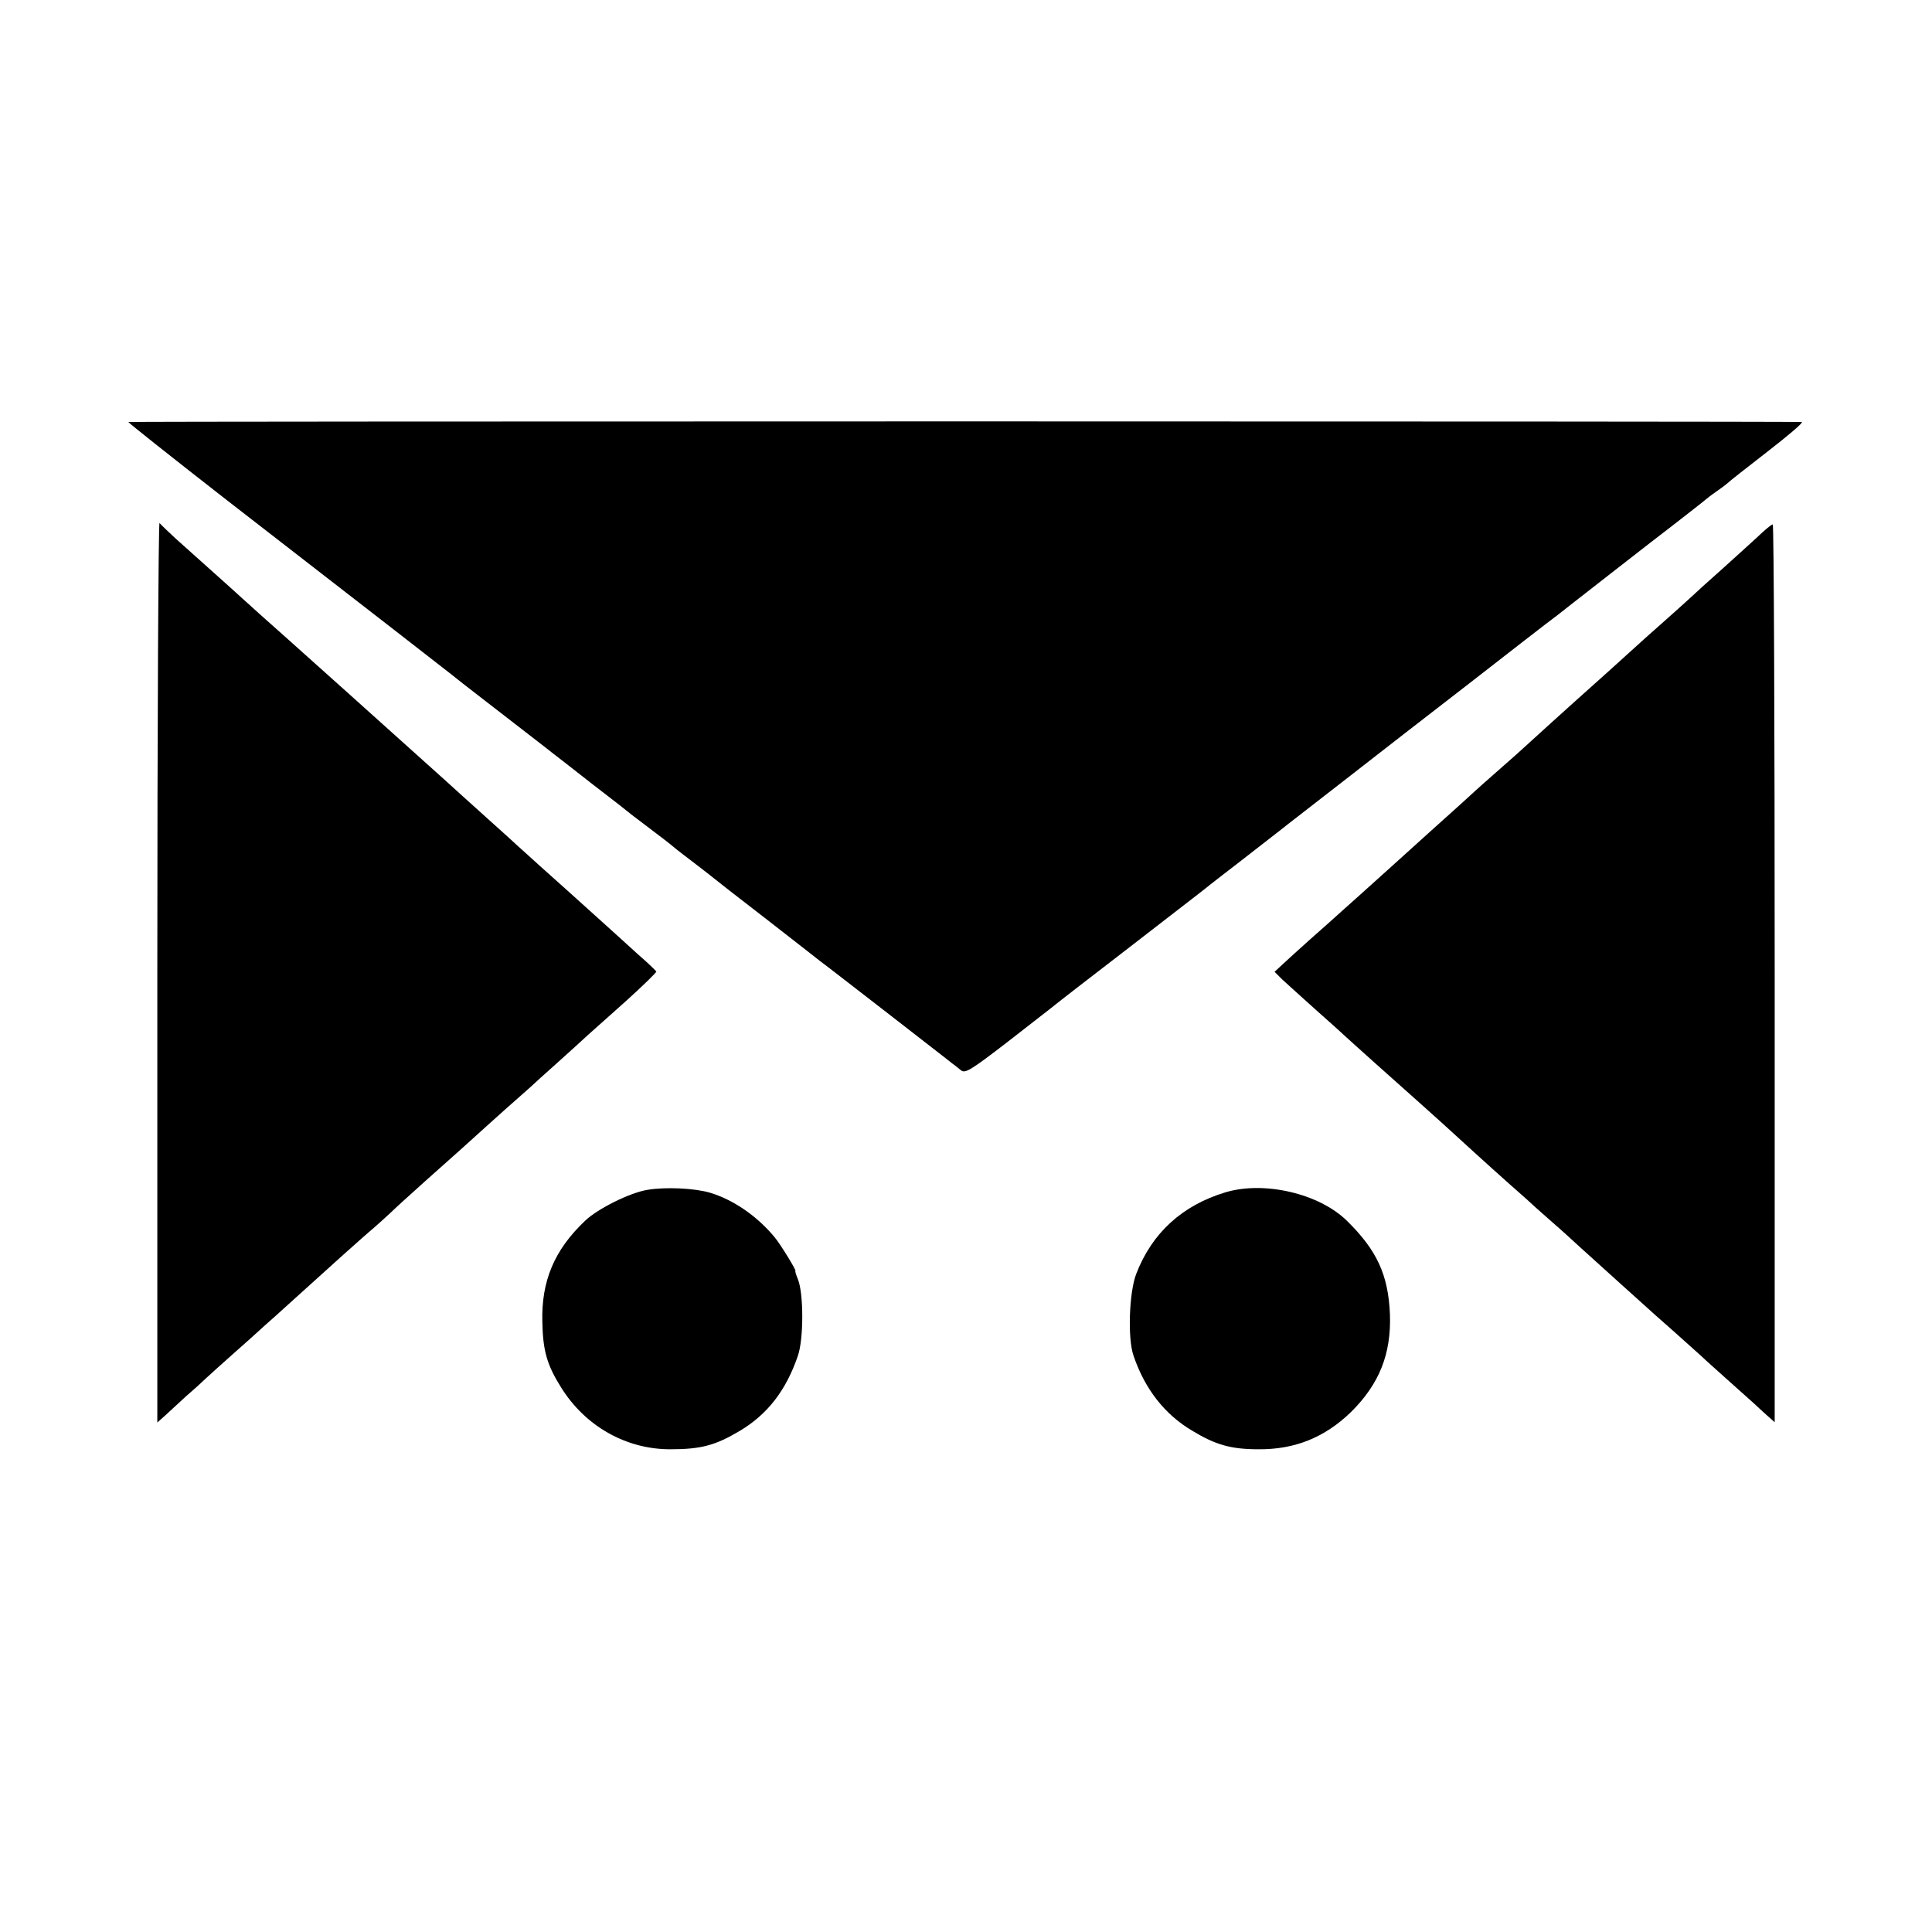<?xml version="1.0" standalone="no"?>
<!DOCTYPE svg PUBLIC "-//W3C//DTD SVG 20010904//EN"
 "http://www.w3.org/TR/2001/REC-SVG-20010904/DTD/svg10.dtd">
<svg version="1.0" xmlns="http://www.w3.org/2000/svg"
 width="700pt" height="700pt" viewBox="0 0 700 700"
 preserveAspectRatio="xMidYMid meet">
<g transform="translate(0,700) scale(0.1,-0.1)"
fill="#000000" stroke="none">
<path d="M465 5471 c-2 -1 159 -129 358 -284 199 -154 466 -361 592 -459 127
-99 237 -184 245 -191 8 -7 85 -66 170 -132 85 -66 162 -125 170 -132 8 -6 74
-57 145 -113 72 -55 137 -106 145 -113 9 -7 42 -32 75 -57 33 -25 62 -47 65
-50 3 -3 34 -28 70 -55 36 -28 72 -55 80 -62 8 -7 94 -74 190 -148 96 -75 189
-147 205 -160 17 -12 127 -98 245 -189 118 -92 222 -172 230 -179 9 -6 23 -18
32 -25 15 -12 35 0 170 104 84 66 160 124 168 131 8 7 132 103 275 213 143
111 267 206 275 213 8 7 69 54 135 105 66 51 127 99 135 105 8 7 112 87 230
179 118 92 325 253 460 357 135 105 276 215 314 243 37 29 85 67 106 83 21 17
125 97 231 180 107 82 196 152 199 155 3 3 21 17 40 30 19 13 37 27 40 30 3 4
67 54 143 113 76 59 133 107 125 108 -37 3 -6060 3 -6063 0z"/>
<path d="M570 3481 l0 -1635 28 25 c15 14 49 45 76 70 28 24 60 53 71 64 12
11 57 52 100 90 44 39 87 77 95 85 9 8 34 31 56 50 39 35 69 62 238 215 49 44
102 91 119 105 16 14 44 39 61 55 17 17 74 68 126 115 107 95 166 148 190 170
9 8 54 49 100 90 47 41 90 80 96 85 6 6 48 44 94 85 46 41 95 86 109 99 14 12
77 69 139 124 62 56 111 104 110 107 -2 3 -30 31 -64 60 -33 30 -100 91 -149
135 -49 44 -99 89 -111 100 -12 11 -55 49 -95 85 -40 36 -77 70 -83 75 -6 6
-58 53 -116 105 -58 52 -123 111 -145 131 -65 59 -637 572 -674 604 -18 17
-46 41 -61 55 -15 14 -65 59 -111 100 -46 41 -106 95 -134 120 -27 25 -53 50
-57 55 -4 6 -8 -725 -8 -1624z"/>
<path d="M6365 5052 c-28 -26 -86 -78 -129 -117 -43 -38 -95 -85 -115 -104
-20 -18 -67 -61 -106 -95 -38 -33 -76 -68 -85 -76 -9 -8 -56 -51 -105 -95
-138 -123 -299 -269 -305 -275 -3 -3 -43 -39 -90 -80 -47 -41 -87 -77 -90 -80
-3 -3 -72 -66 -155 -140 -82 -74 -152 -137 -155 -140 -3 -3 -48 -43 -100 -90
-52 -47 -100 -89 -106 -95 -6 -5 -42 -38 -80 -71 -38 -34 -82 -74 -98 -89
l-28 -26 28 -28 c16 -15 72 -65 124 -112 52 -46 102 -91 110 -99 9 -8 54 -49
100 -90 146 -130 204 -182 245 -219 80 -73 162 -148 244 -221 47 -41 89 -79
95 -85 6 -5 34 -30 61 -54 28 -24 73 -65 100 -90 28 -25 93 -84 145 -131 52
-47 97 -87 100 -90 3 -3 43 -39 90 -80 46 -41 94 -84 106 -95 11 -11 54 -49
94 -85 40 -36 83 -74 95 -85 12 -11 33 -31 48 -44 l27 -24 0 1626 c0 895 -3
1627 -7 1627 -5 0 -31 -22 -58 -48z"/>
<path d="M2346 2689 c-63 -10 -180 -68 -226 -112 -112 -106 -159 -219 -155
-367 2 -104 17 -156 68 -237 87 -140 235 -224 395 -224 112 0 164 14 253 67
100 60 167 146 210 272 21 61 21 225 0 277 -7 17 -11 30 -9 30 5 0 -54 97 -76
123 -63 76 -150 136 -235 161 -55 16 -160 21 -225 10z"/>
<path d="M4440 2680 c-156 -47 -266 -147 -323 -295 -26 -66 -32 -235 -10 -297
41 -121 113 -213 213 -272 84 -51 140 -67 240 -67 132 -1 240 43 335 135 103
102 146 211 141 354 -6 143 -47 232 -156 339 -101 99 -300 145 -440 103z"/>
</g>
</svg>
